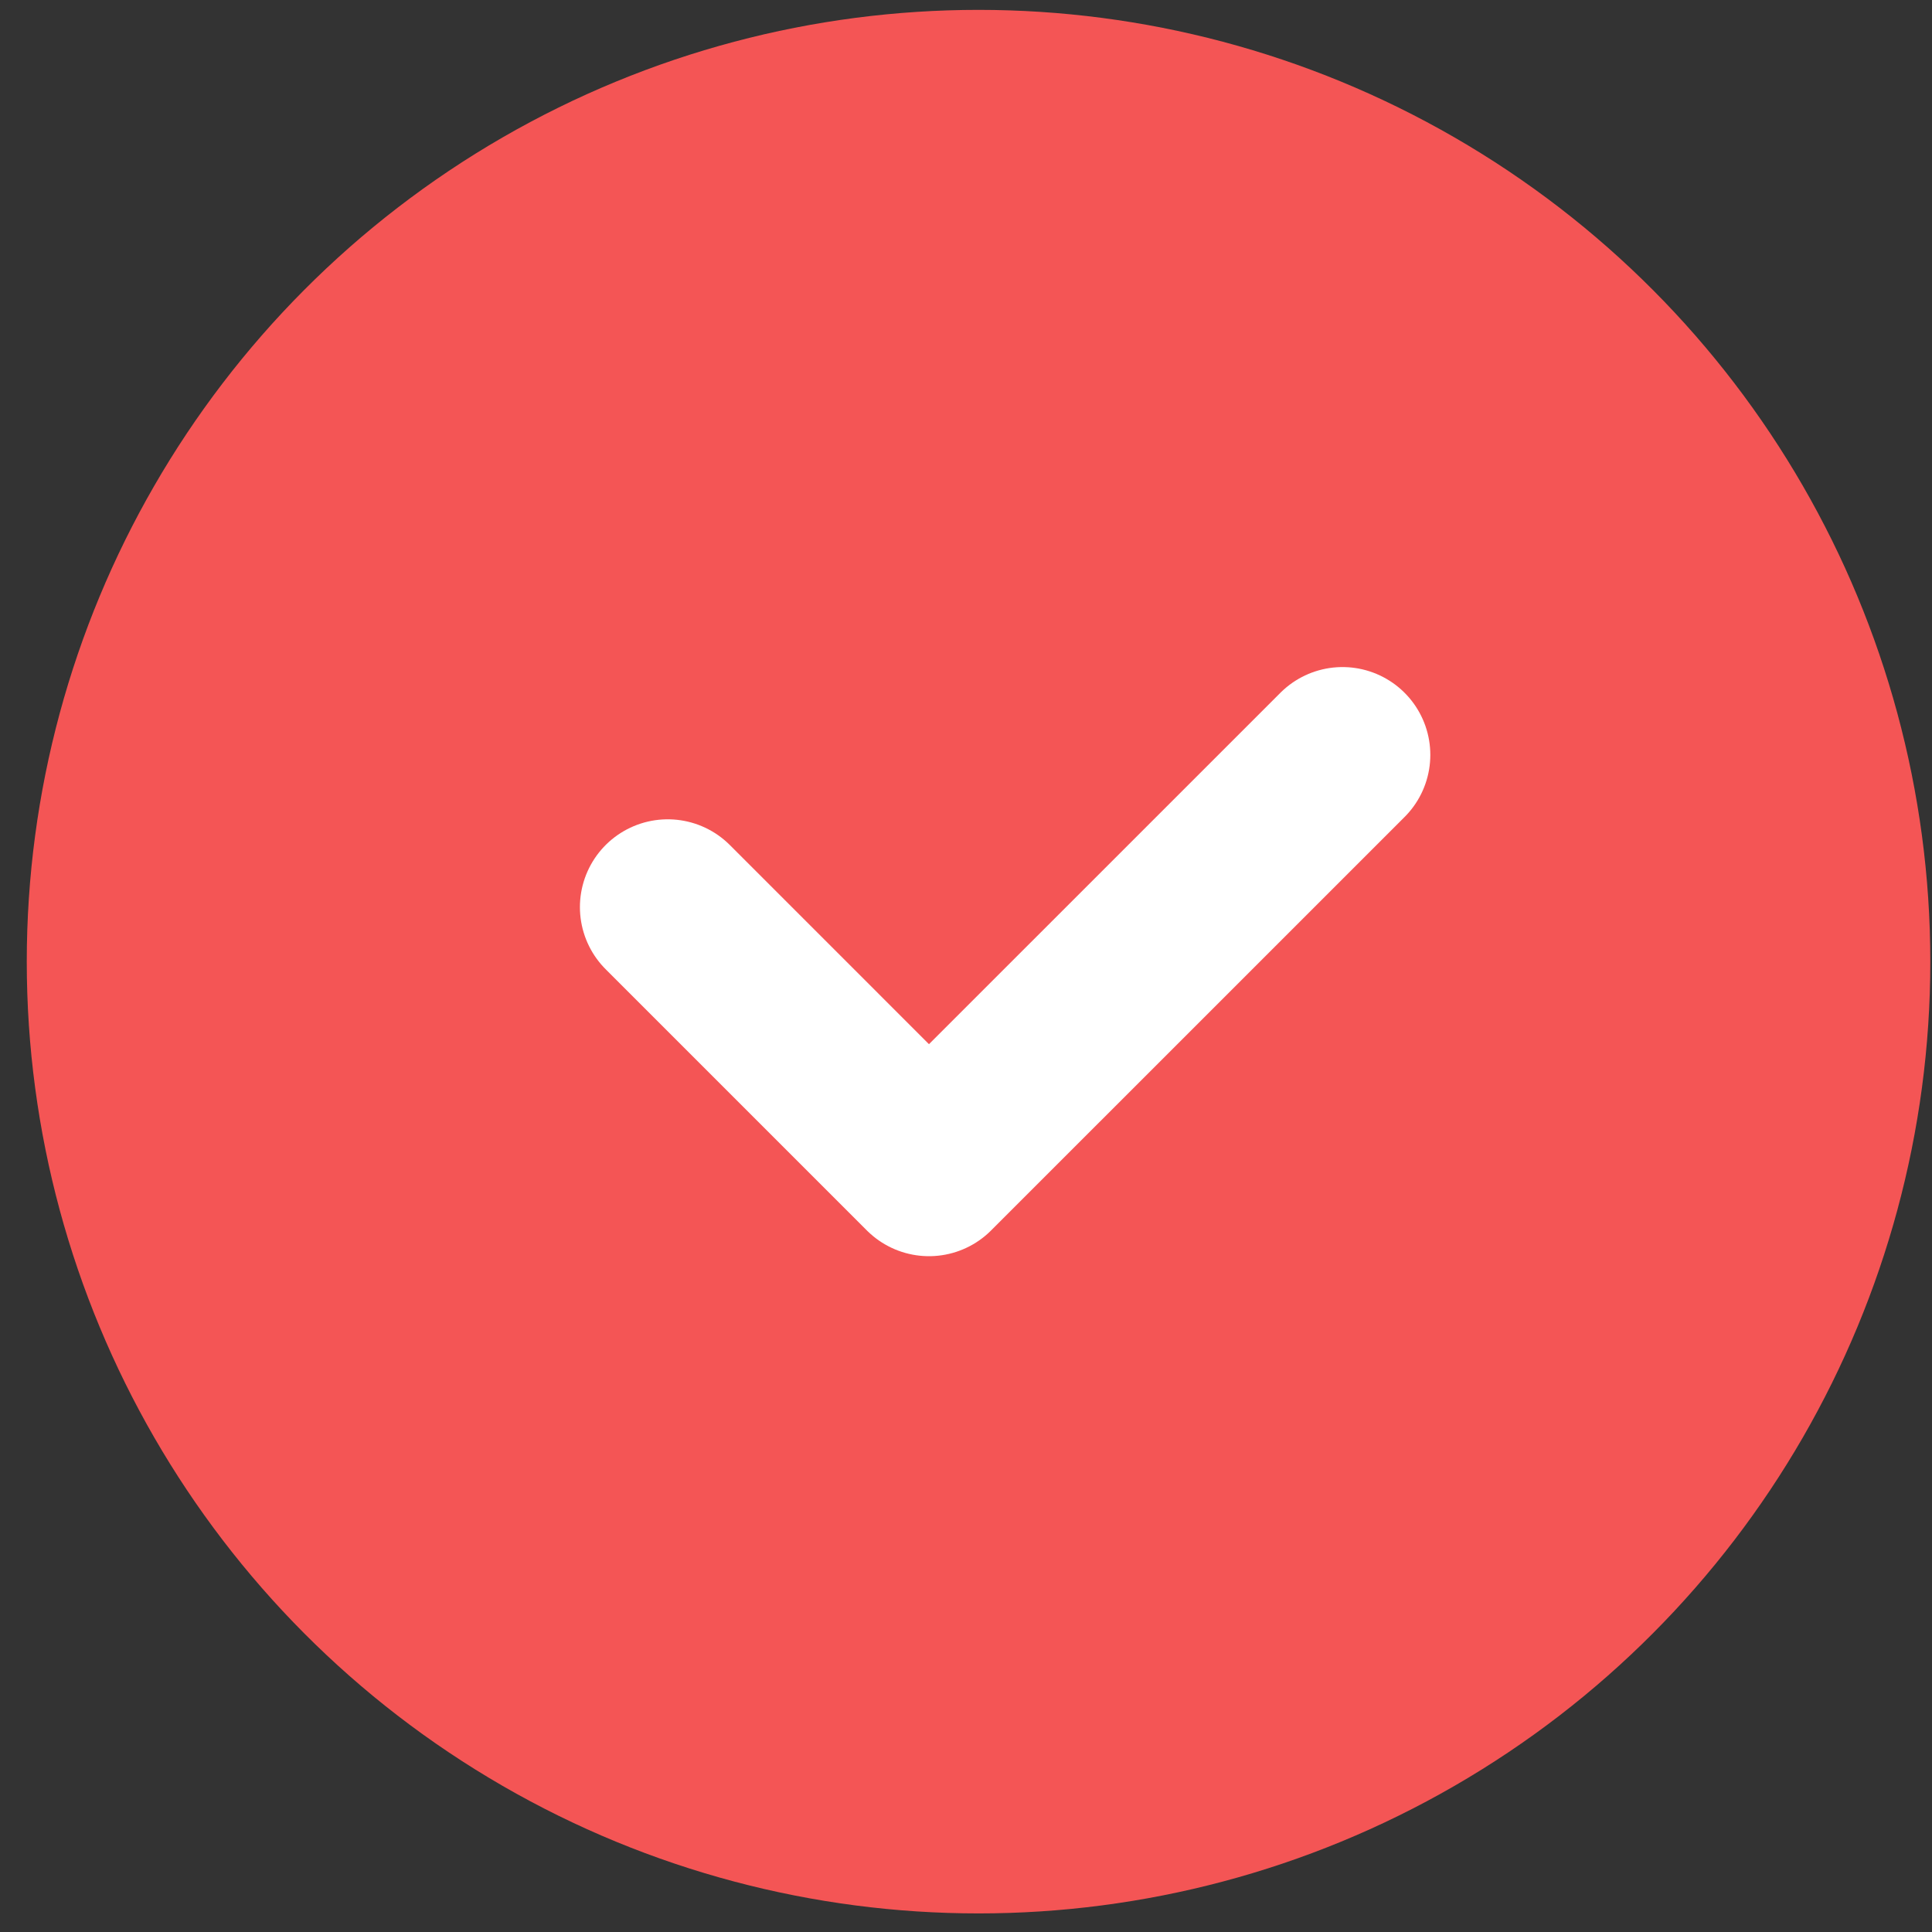 <svg width="55" height="55" viewBox="0 0 55 55" fill="none" xmlns="http://www.w3.org/2000/svg">
<rect x="0" y="0" width="55" height="55" fill="#333333" stroke="none"/>
<circle cx="27.857" cy="27.376" r="27.095" fill="#F45555"/>
<path d="M19.009 25.824L26.446 33.261L38.218 21.49" stroke="white" stroke-width="5" stroke-linecap="round" stroke-linejoin="round"/>
</svg>
